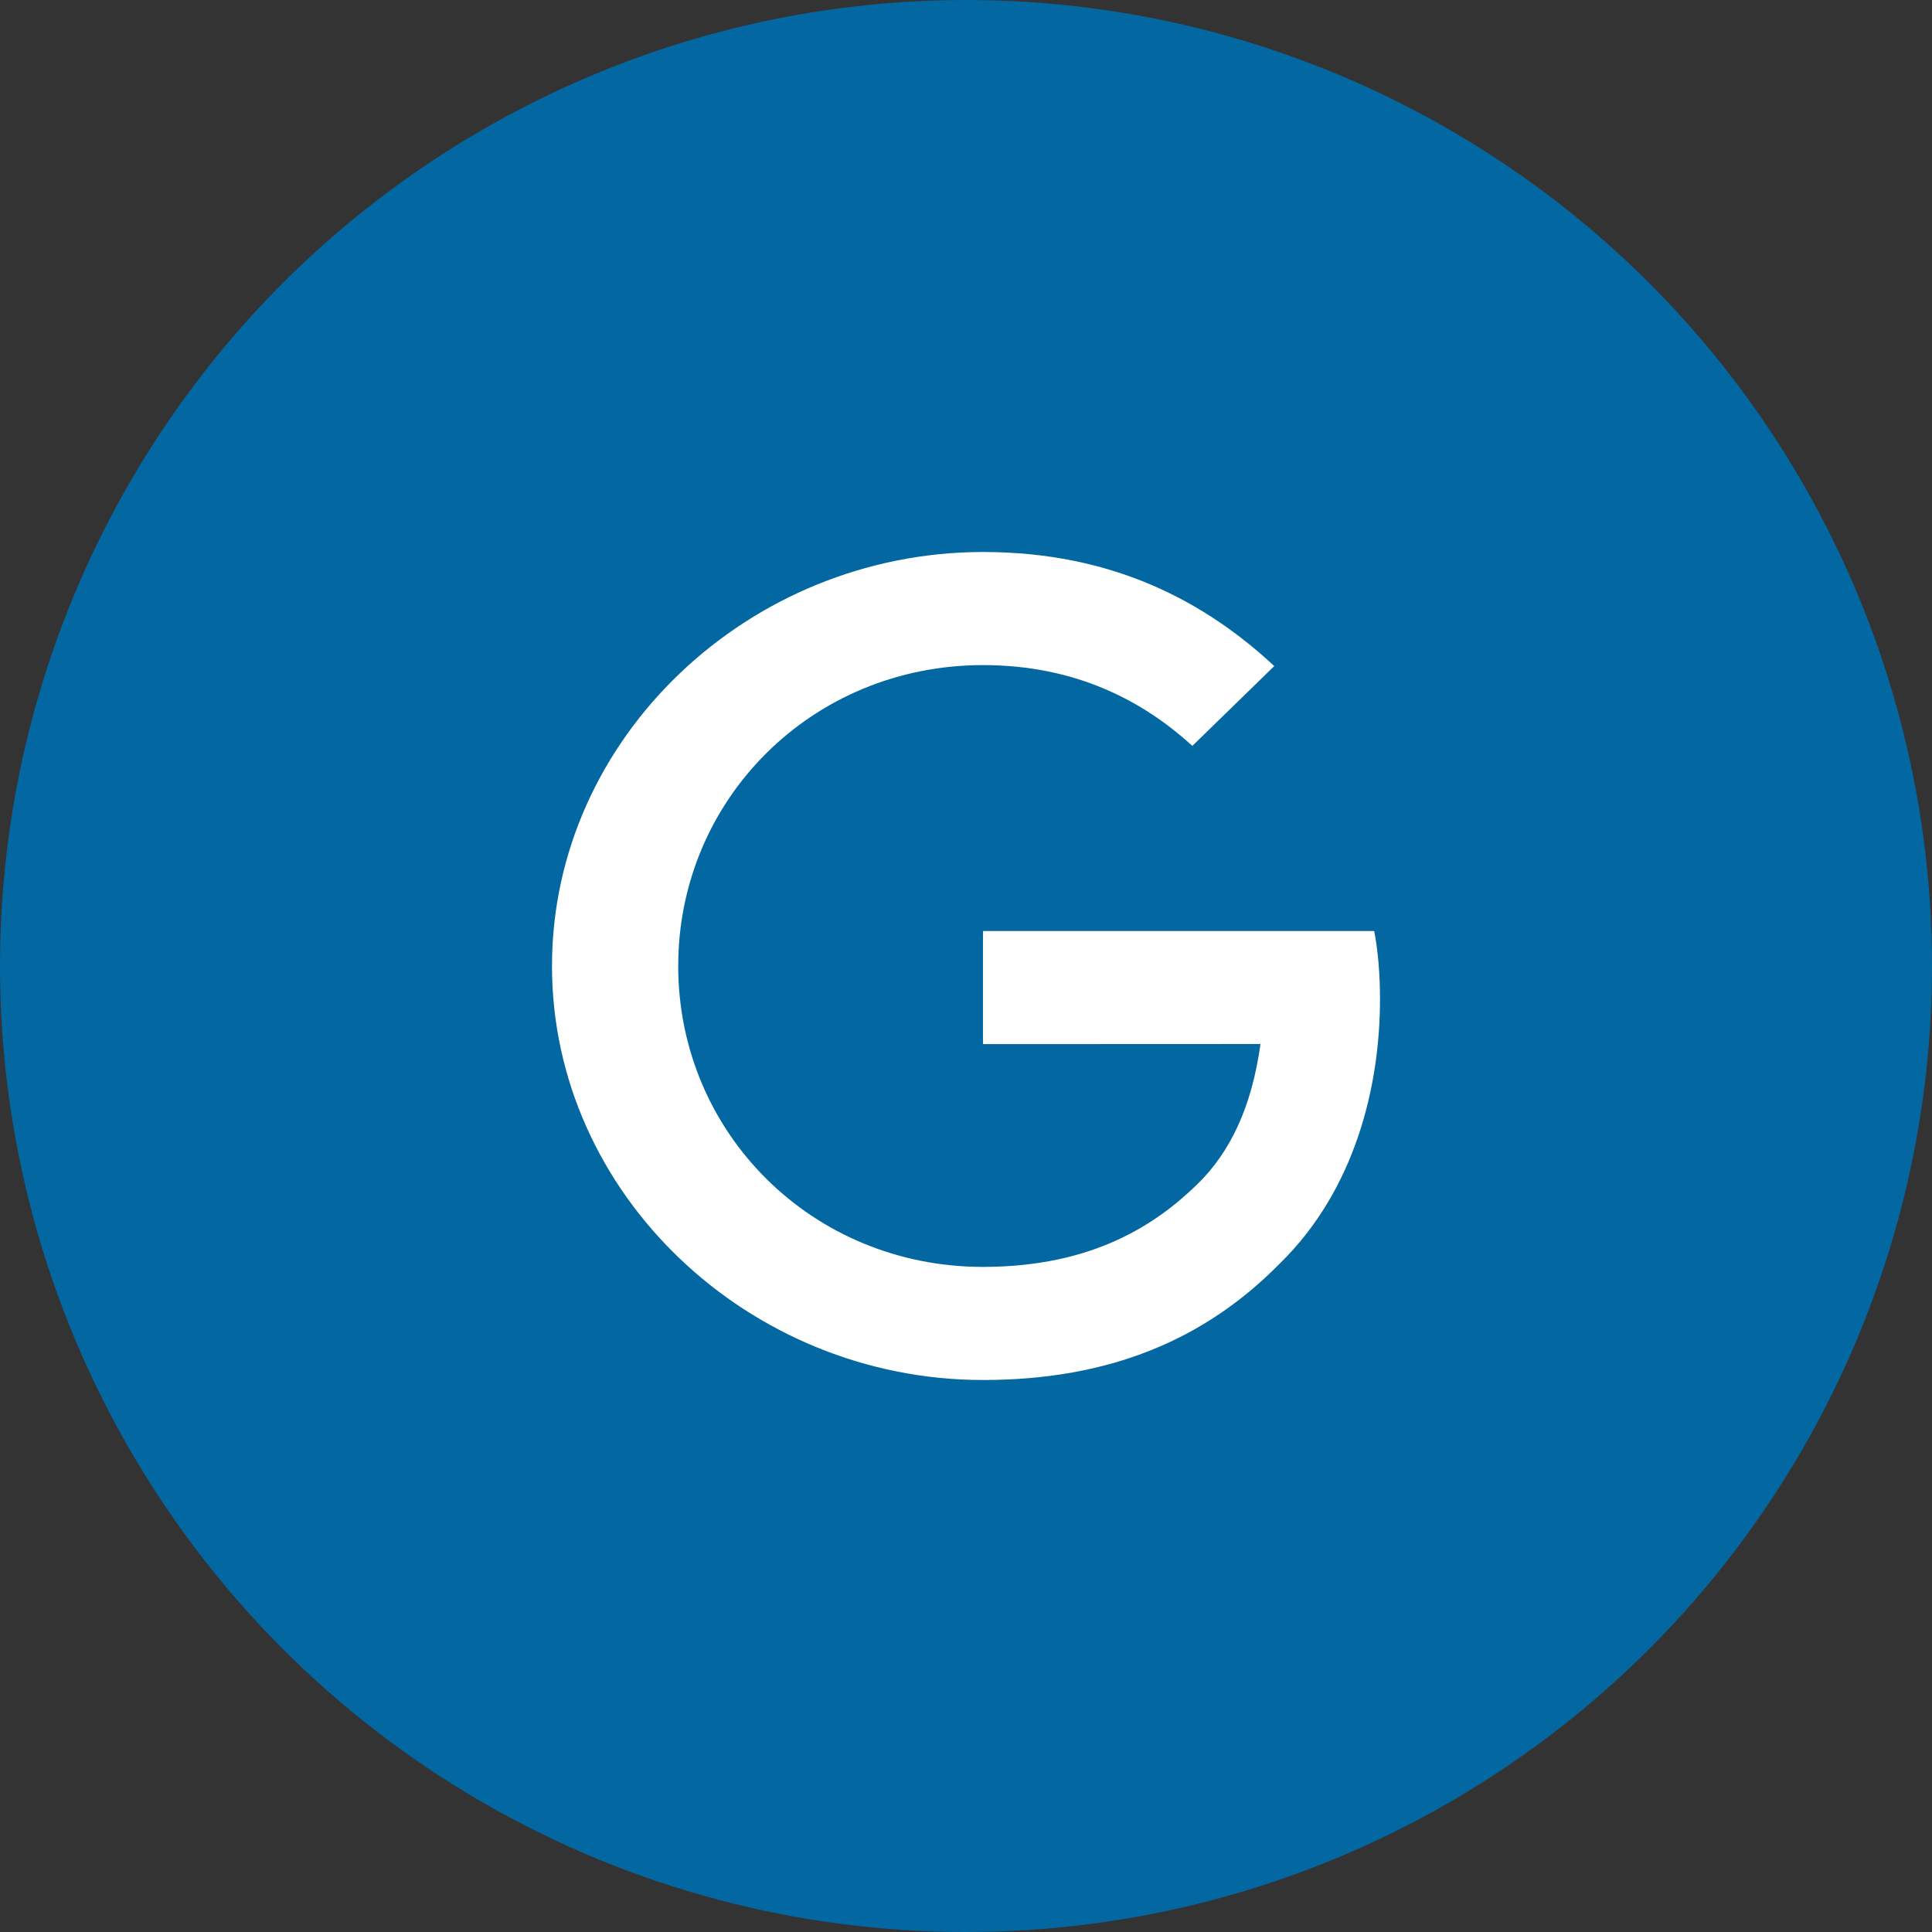 <svg xmlns="http://www.w3.org/2000/svg" xmlns:xlink="http://www.w3.org/1999/xlink" width="66px" height="66px" viewBox="0 0 66 66" version="1.1">
    <rect x="0" y="0" width="66" height="66" fill="#333333" stroke="none"/>
    <!-- Generator: Sketch 43.2 (39069) - http://www.bohemiancoding.com/sketch -->
    <title>01</title>
    <desc>Created with Sketch.</desc>
    <defs/>
    <g id="Linear" stroke="none" stroke-width="1" fill="none" fill-rule="evenodd">
        <g id="01">
            <circle id="Combined-Shape" fill="#0367A1" cx="33" cy="33" r="33"/>
            <path d="M33.58,31.805 L46.945,31.805 C47.075,32.478 47.143,33.275 47.143,34.138 C47.143,37.037 46.329,40.622 43.708,43.176 C41.158,45.763 37.9,47.143 33.584,47.143 C25.584,47.143 18.857,40.794 18.857,33 C18.857,25.206 25.584,18.857 33.584,18.857 C38.009,18.857 41.162,20.549 43.531,22.754 L40.732,25.481 C39.034,23.929 36.732,22.721 33.58,22.721 C27.738,22.721 23.169,27.308 23.169,33 C23.169,38.692 27.738,43.279 33.58,43.279 C37.369,43.279 39.527,41.796 40.909,40.449 C42.03,39.357 42.768,37.796 43.059,35.665 L33.58,35.669 L33.58,31.805 Z" id="Shape" fill="#FFFFFF"/>
        </g>
    </g>
</svg>